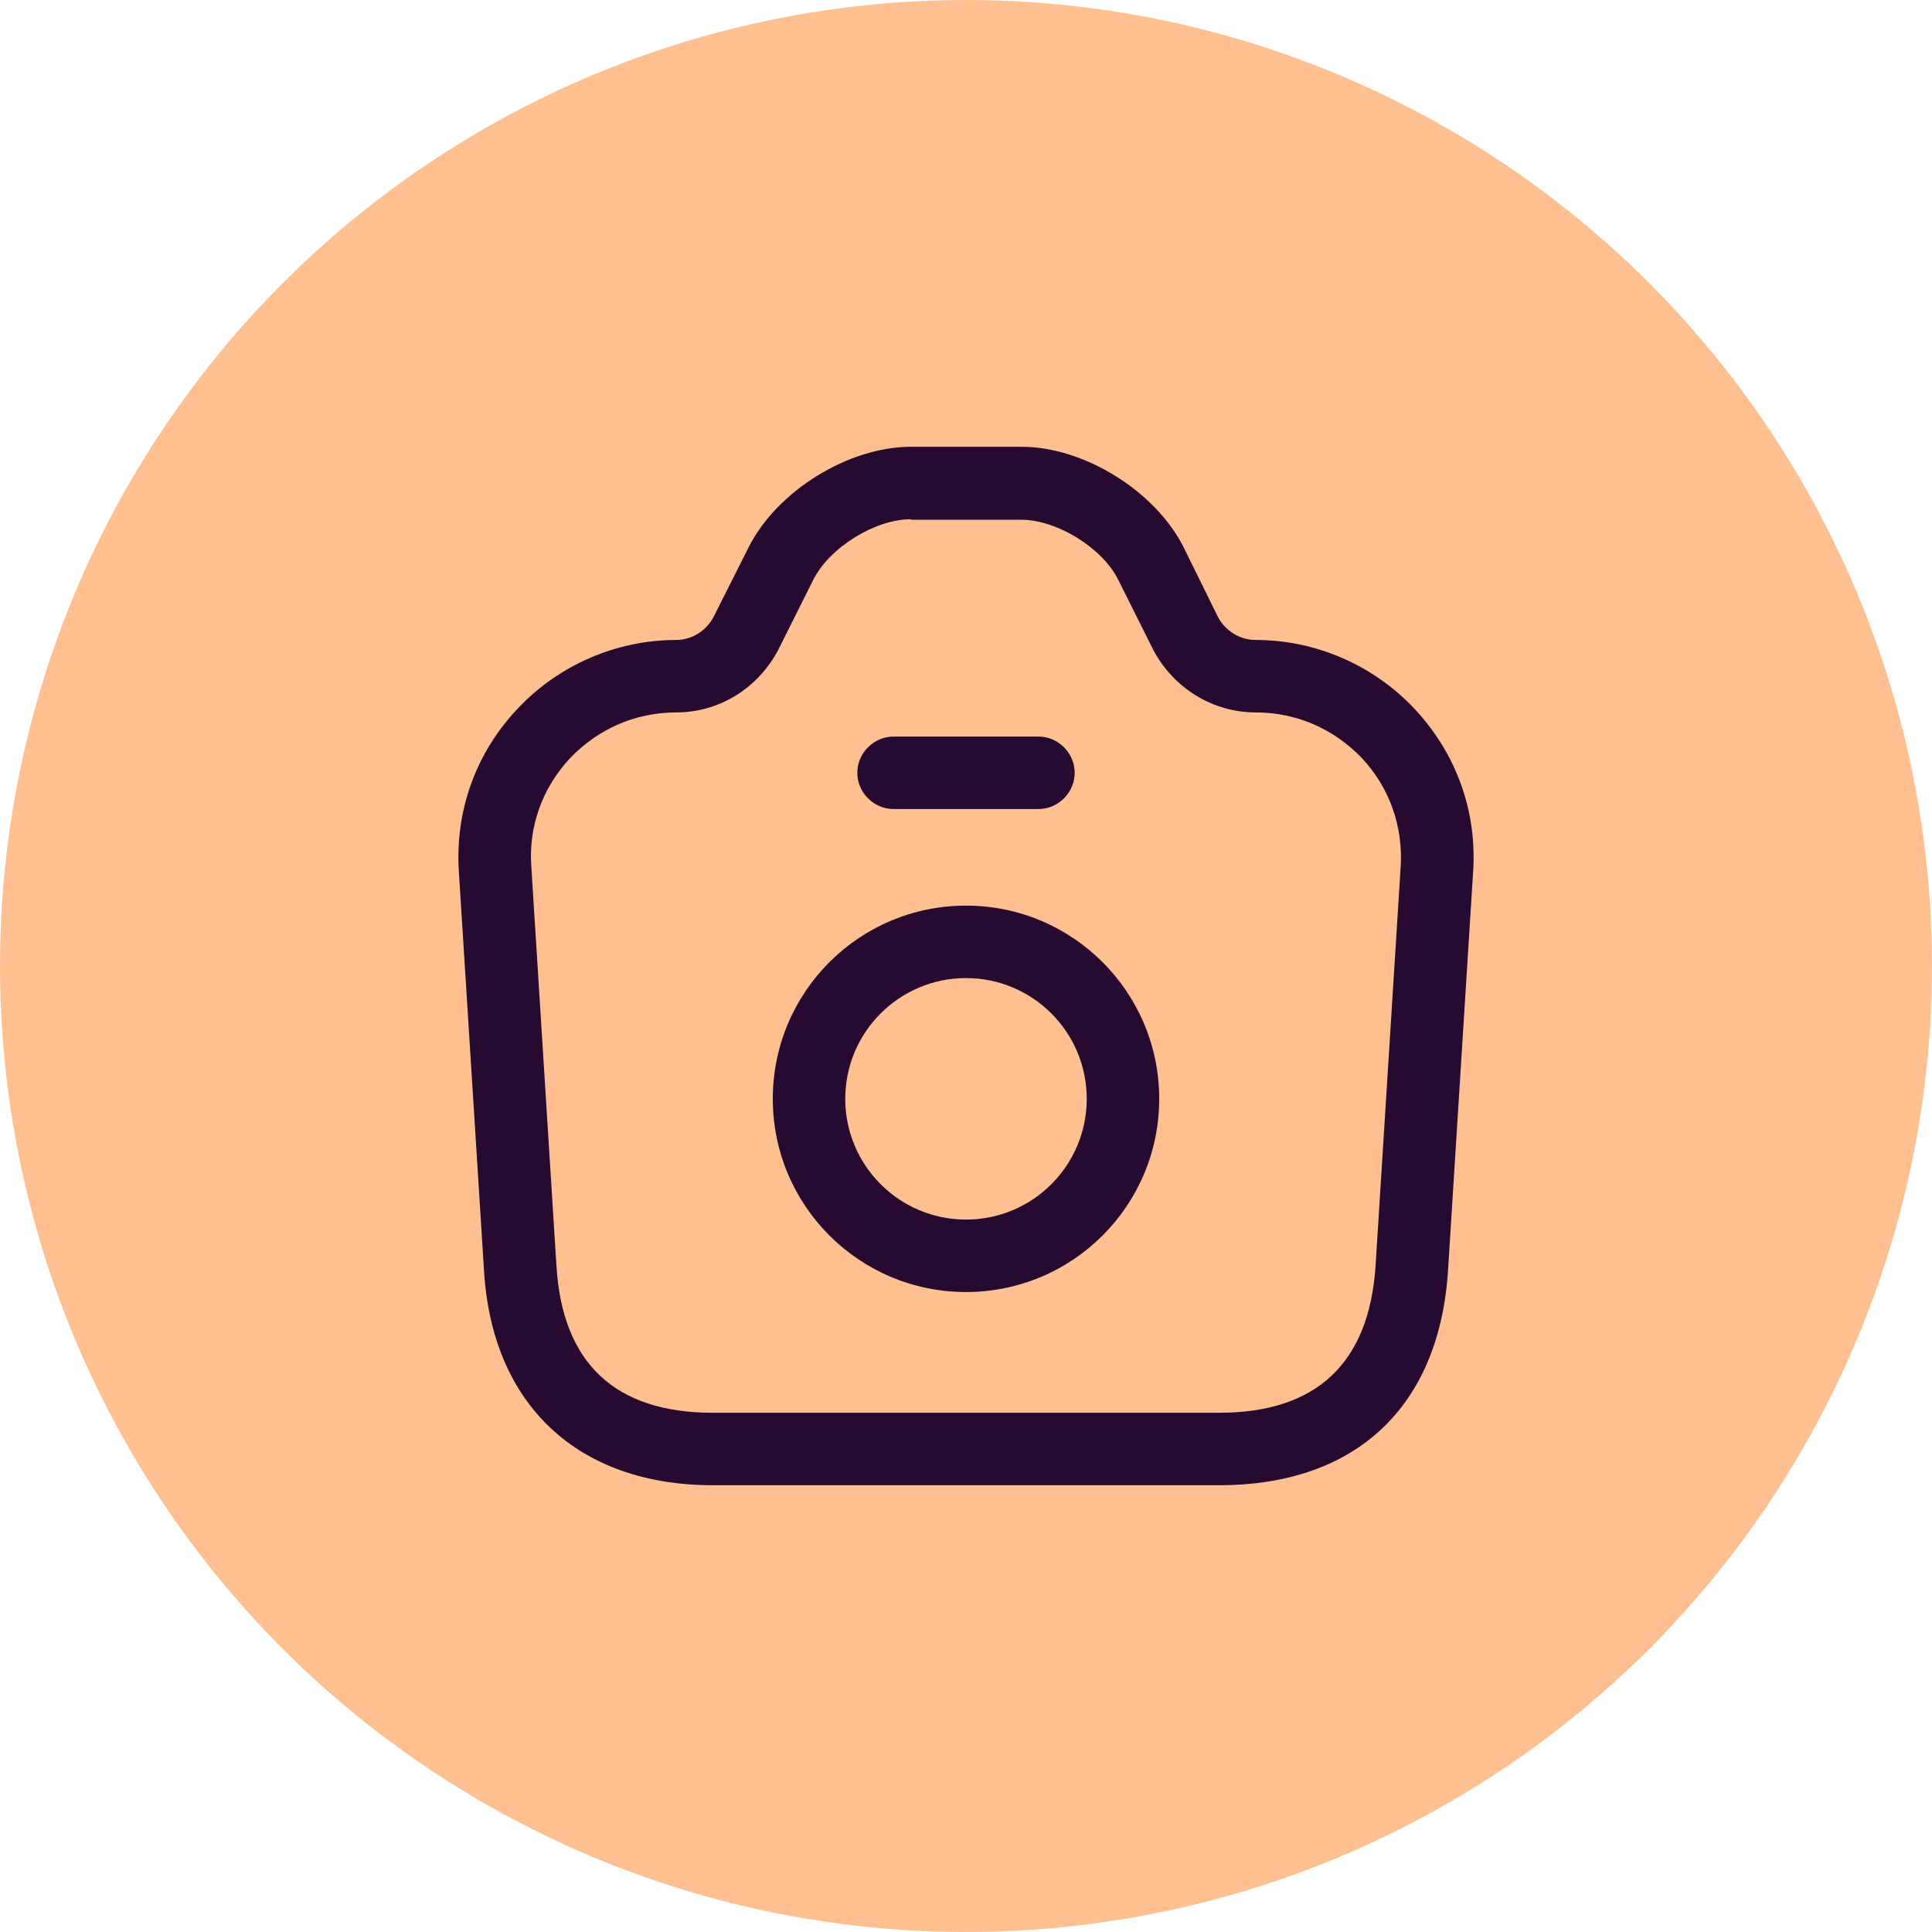 <svg width="40" height="40" viewBox="0 0 40 40" fill="none" xmlns="http://www.w3.org/2000/svg">
<circle cx="20" cy="20" r="20" fill="#FFC091"/>
<path d="M25.24 30.75H14.76C11.96 30.75 10.18 29.08 10.02 26.29L9.5 18.04C9.42 16.79 9.85 15.59 10.71 14.68C11.56 13.77 12.76 13.25 14 13.25C14.32 13.25 14.63 13.06 14.78 12.76L15.5 11.33C16.09 10.16 17.57 9.25 18.86 9.25H21.15C22.44 9.25 23.91 10.16 24.5 11.32L25.22 12.78C25.37 13.06 25.67 13.25 26 13.25C27.24 13.25 28.44 13.77 29.29 14.68C30.15 15.6 30.58 16.79 30.5 18.04L29.98 26.3C29.8 29.13 28.07 30.75 25.24 30.75ZM18.86 10.75C18.12 10.75 17.18 11.33 16.84 12L16.12 13.44C15.7 14.25 14.89 14.75 14 14.75C13.16 14.75 12.38 15.09 11.8 15.7C11.23 16.31 10.94 17.11 11 17.94L11.52 26.2C11.64 28.22 12.73 29.25 14.76 29.25H25.24C27.26 29.25 28.35 28.22 28.48 26.2L29 17.94C29.05 17.11 28.77 16.31 28.2 15.7C27.62 15.09 26.84 14.75 26 14.75C25.11 14.75 24.3 14.25 23.88 13.46L23.15 12C22.82 11.34 21.88 10.76 21.14 10.76H18.86V10.75Z" fill="#260A2F"/>
<path d="M21.5 16.75H18.5C18.09 16.75 17.75 16.41 17.75 16C17.75 15.59 18.09 15.25 18.5 15.25H21.5C21.91 15.25 22.25 15.59 22.25 16C22.25 16.41 21.91 16.75 21.5 16.75Z" fill="#260A2F"/>
<path d="M20 26.75C17.79 26.75 16 24.96 16 22.75C16 20.54 17.79 18.75 20 18.75C22.21 18.75 24 20.54 24 22.75C24 24.96 22.21 26.75 20 26.75ZM20 20.25C18.62 20.25 17.5 21.37 17.5 22.75C17.5 24.13 18.62 25.25 20 25.25C21.38 25.25 22.5 24.13 22.5 22.75C22.5 21.37 21.38 20.25 20 20.25Z" fill="#260A2F"/>
</svg>
